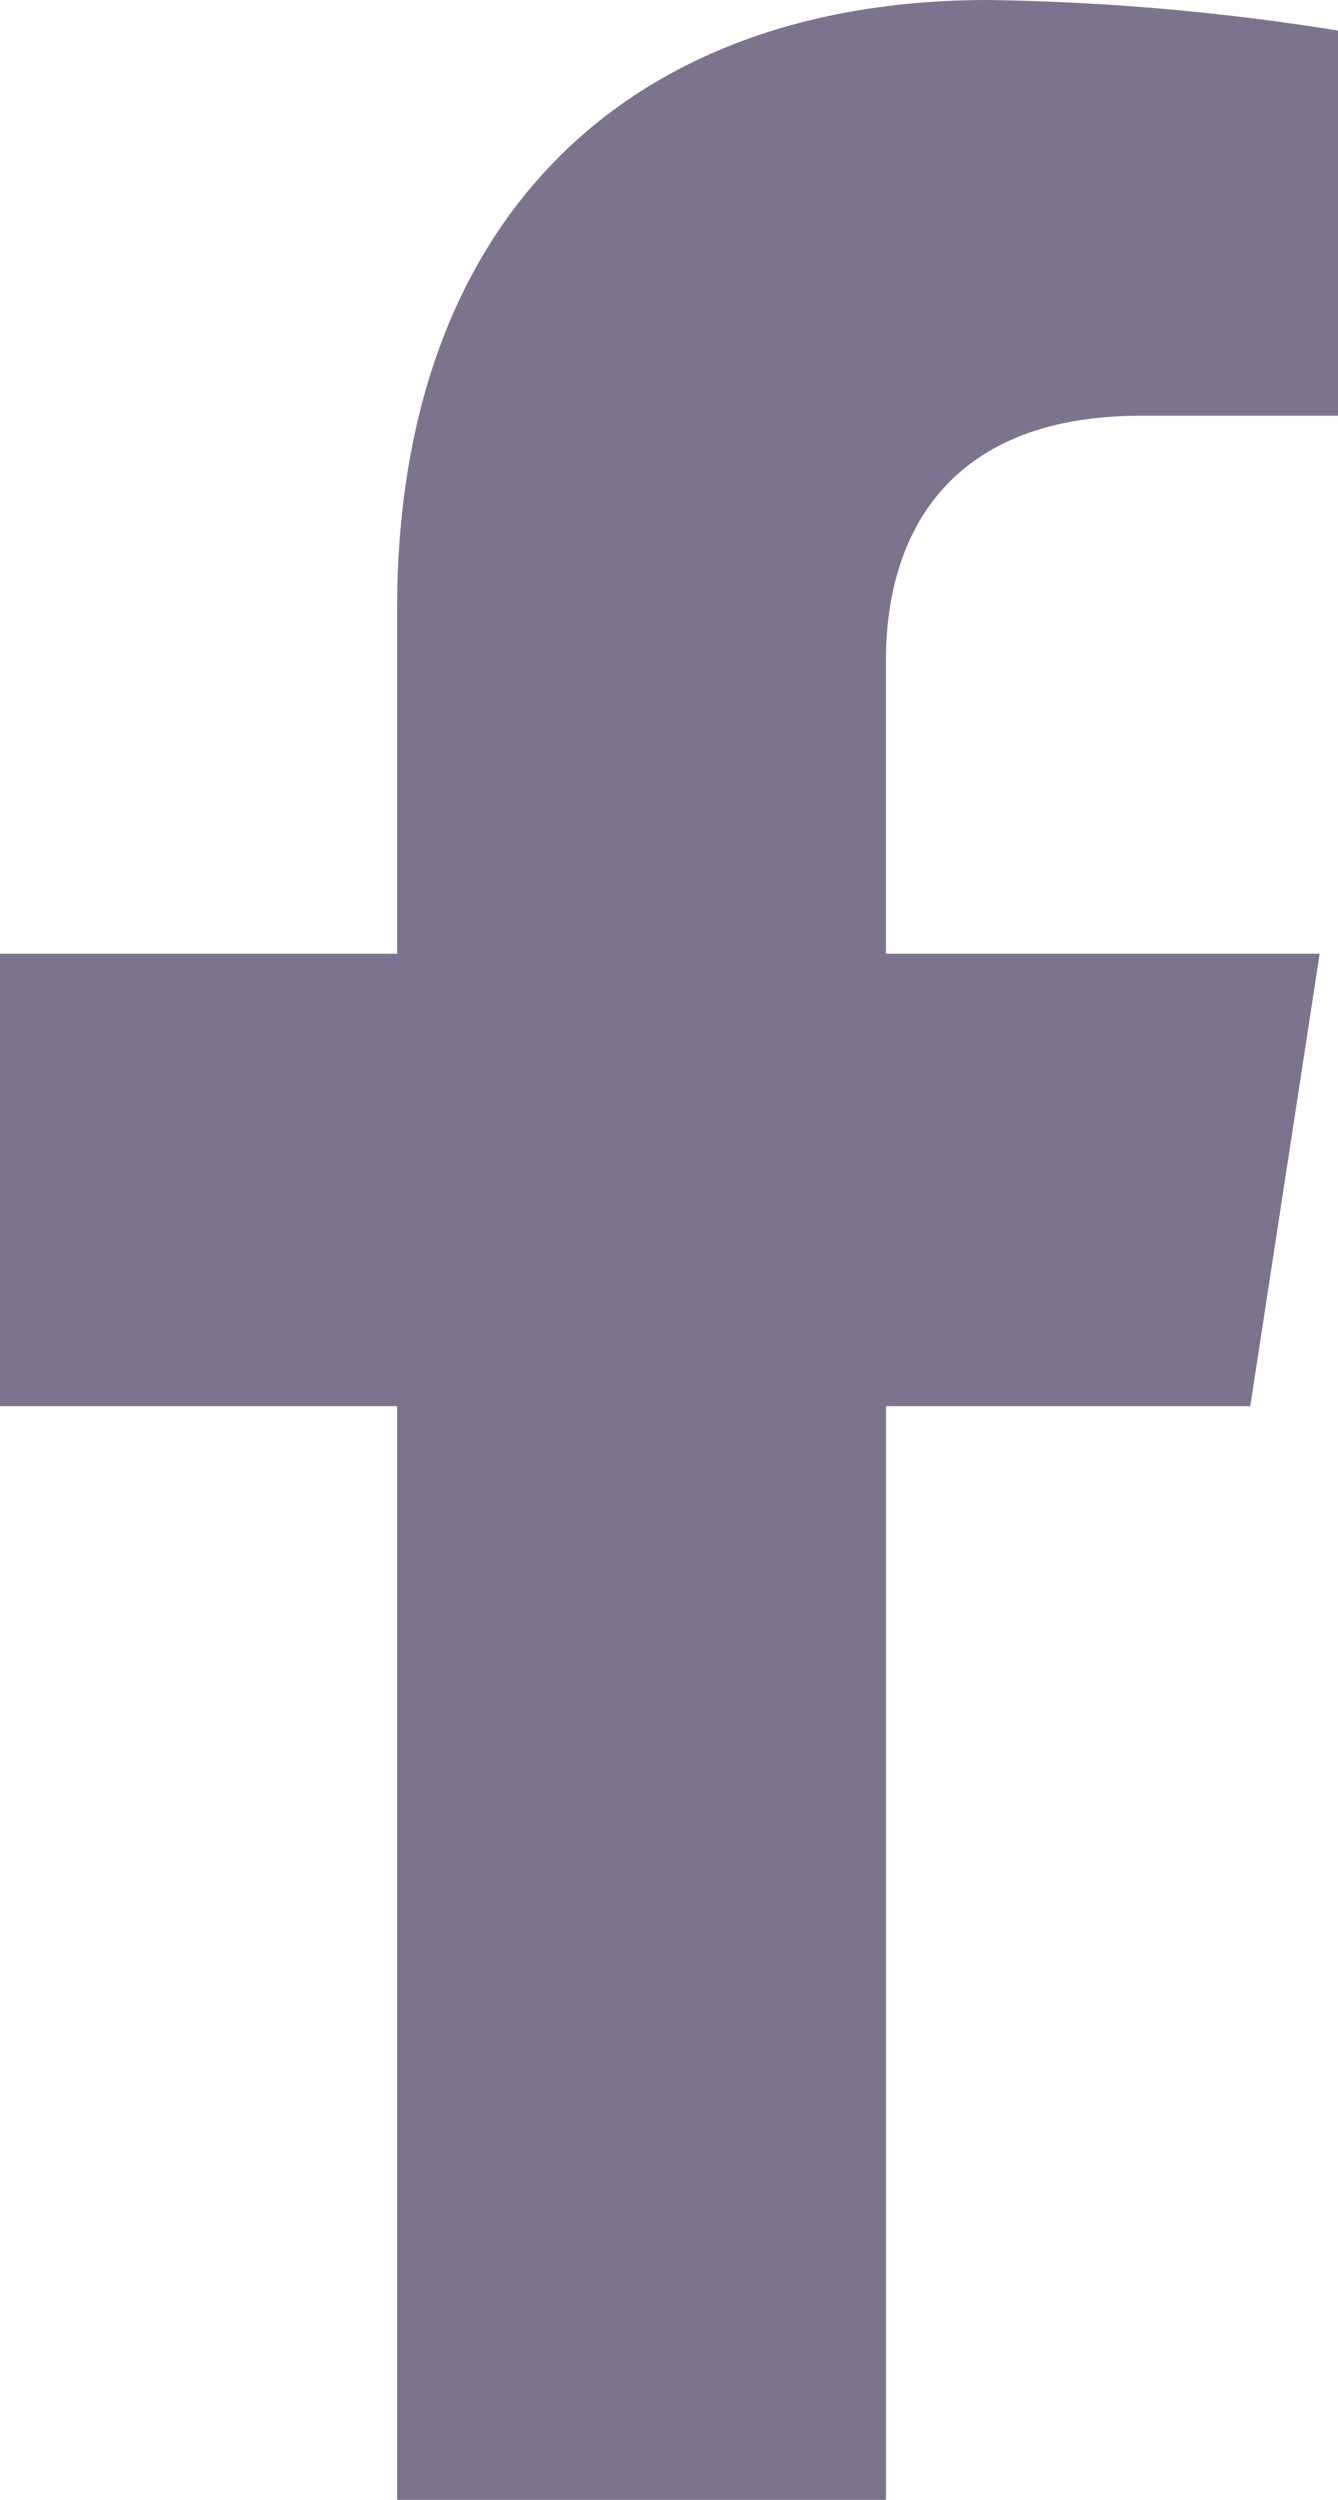 <svg xmlns="http://www.w3.org/2000/svg" width="33.935" height="63.36" viewBox="0 0 33.935 63.36">
  <path id="facebook-icon" d="M54.6,35.64l1.76-11.467h-11V16.732c0-3.137,1.537-6.195,6.465-6.195h5V.775A61,61,0,0,0,47.946,0C38.885,0,32.962,5.492,32.962,15.434v8.739H22.89V35.64H32.962V63.36h12.4V35.64Z" transform="translate(-22.89)" fill="#7c748f"/>
</svg>
